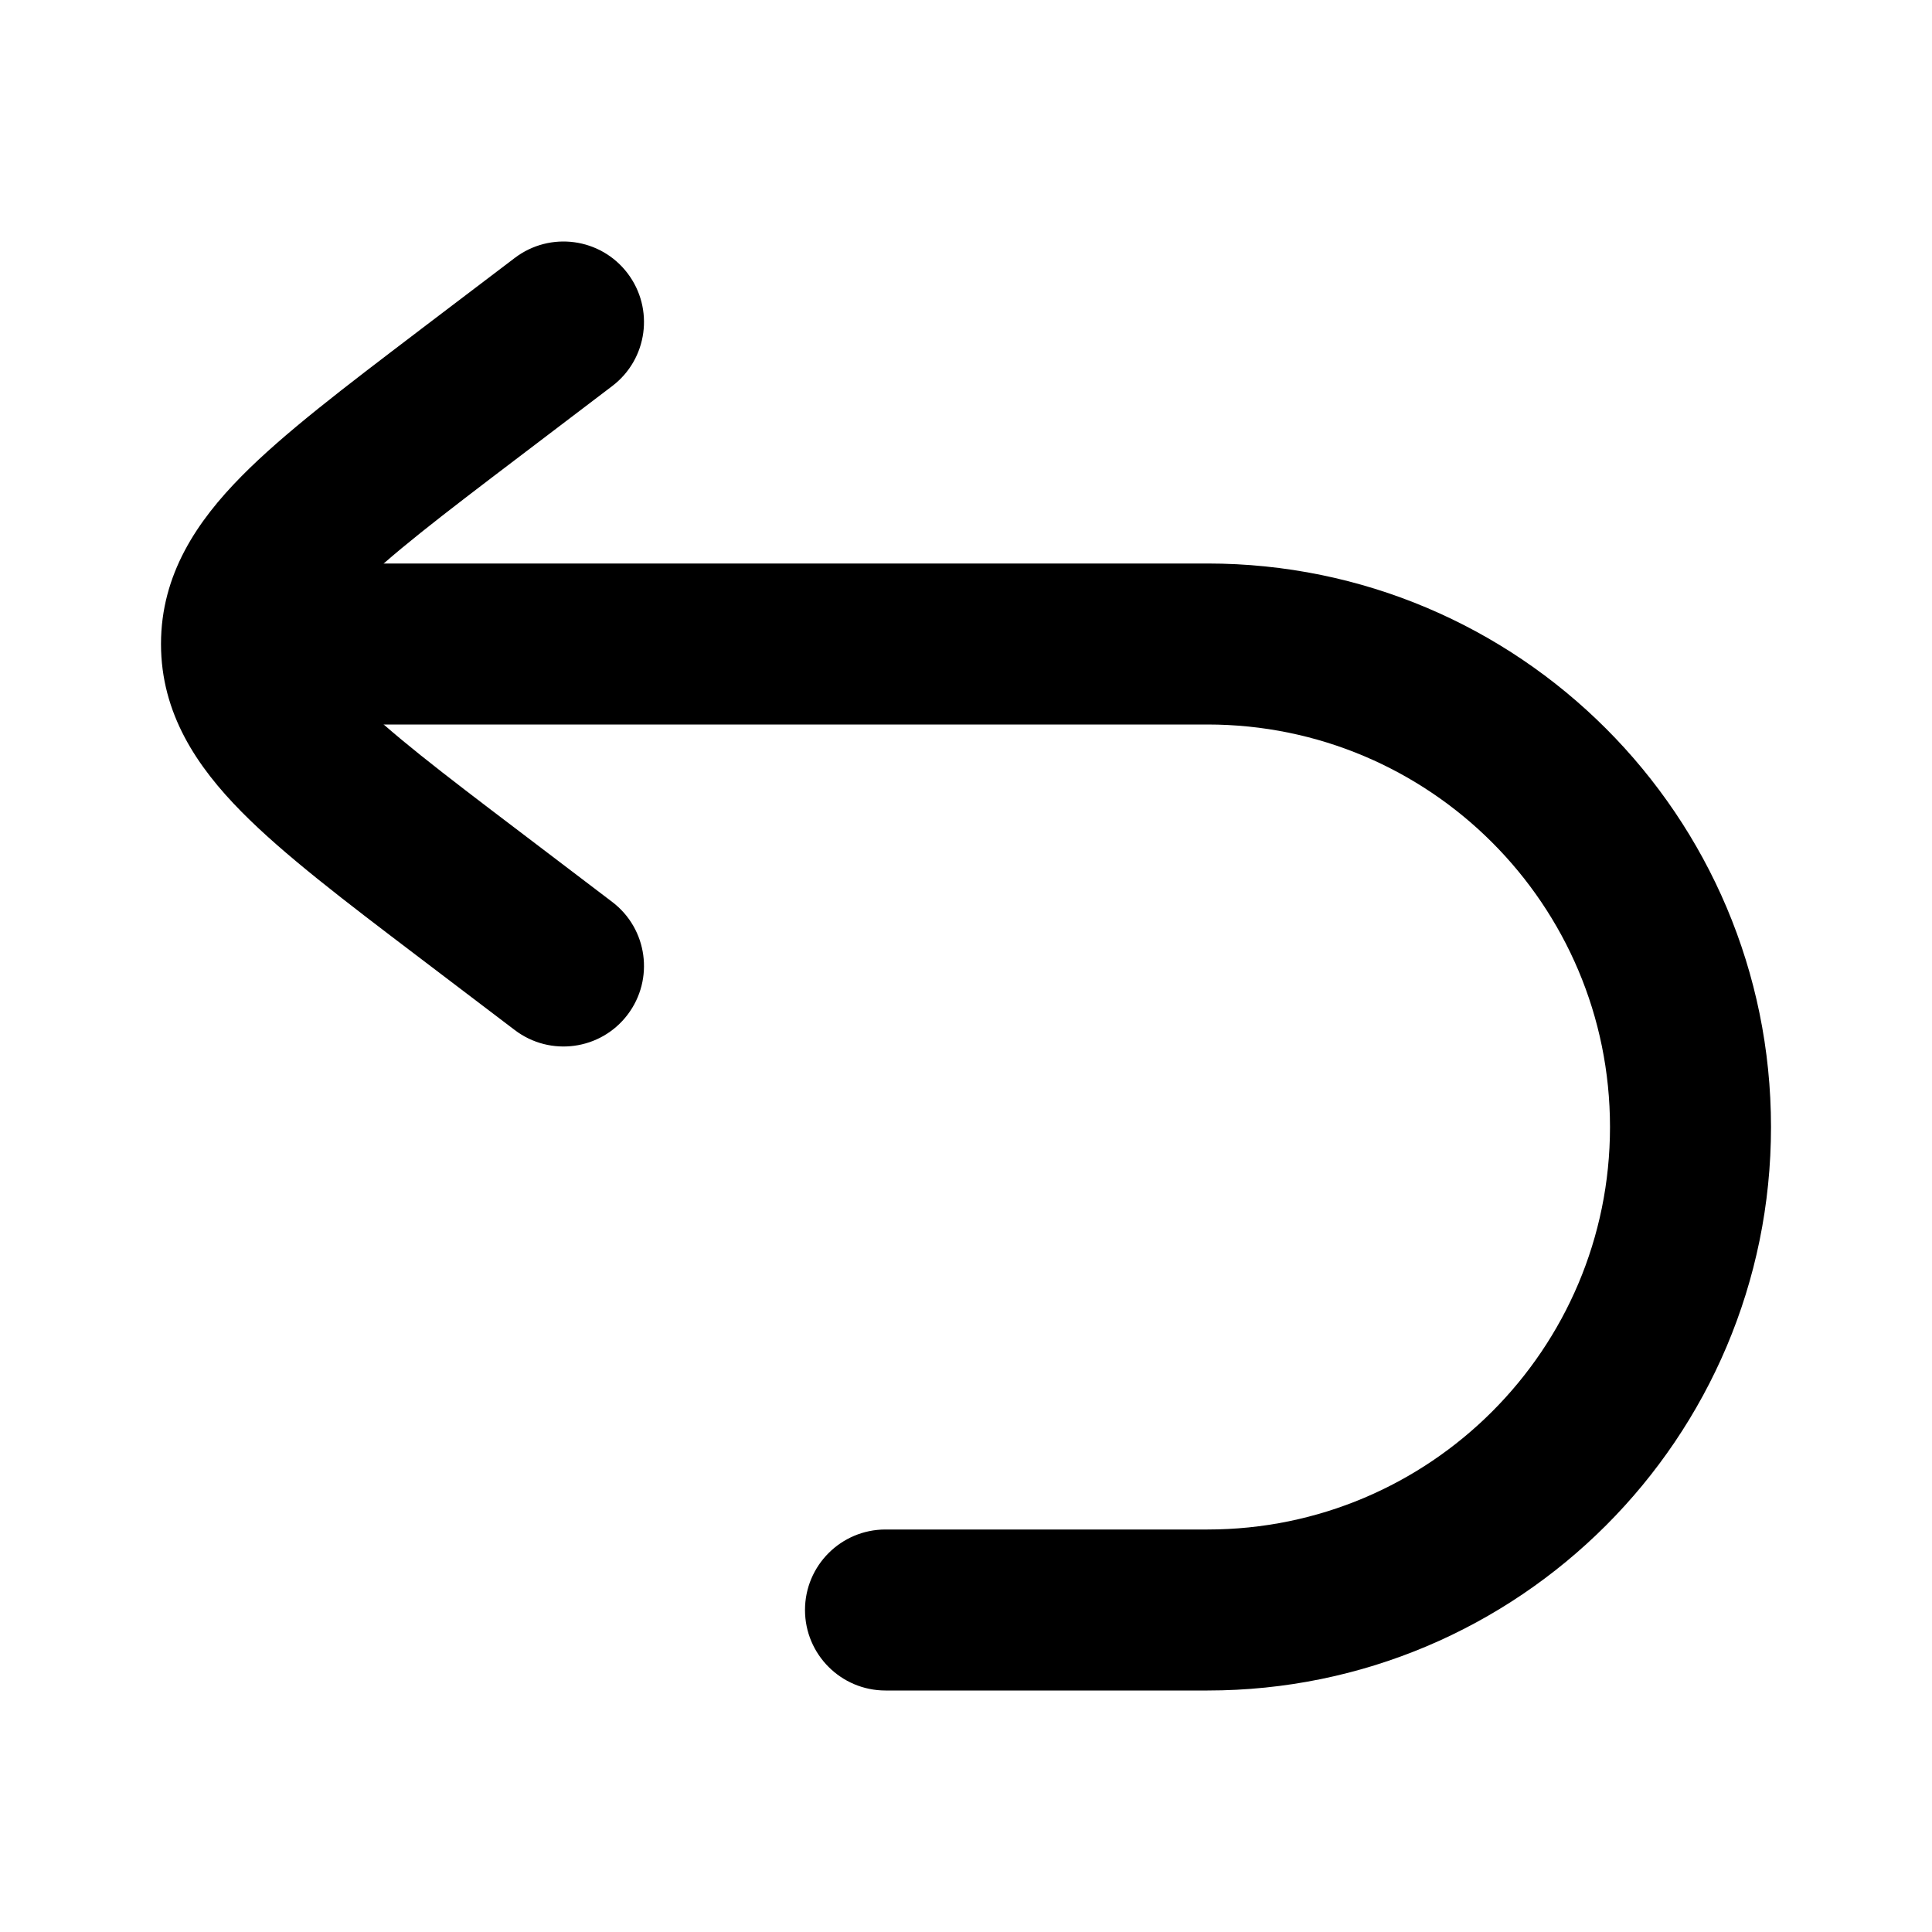 <svg width="24" height="24" viewBox="0 0 24 24" xmlns="http://www.w3.org/2000/svg">
    <path class="pr-icon-bulk-secondary" fill-rule="evenodd" clip-rule="evenodd" d="M3 8C3 7.448 3.448 7 4 7H15C18.866 7 22 10.134 22 14C22 17.866 18.866 21 15 21H11C10.448 21 10 20.552 10 20C10 19.448 10.448 19 11 19H15C17.761 19 20 16.761 20 14C20 11.239 17.761 9 15 9H4C3.448 9 3 8.552 3 8Z" />
    <path class="pr-icon-bulk-primary" fill-rule="evenodd" clip-rule="evenodd" d="M7.796 3.395C8.13 3.835 8.045 4.462 7.605 4.796L6.451 5.673C5.477 6.413 4.835 6.903 4.423 7.321C4.026 7.723 4 7.903 4 8C4 8.097 4.026 8.277 4.423 8.679C4.835 9.097 5.477 9.588 6.451 10.327L7.605 11.204C8.045 11.538 8.13 12.165 7.796 12.605C7.462 13.045 6.835 13.13 6.395 12.796L5.181 11.874C4.284 11.193 3.525 10.616 3 10.084C2.448 9.525 2 8.865 2 8C2 7.135 2.448 6.475 3 5.916C3.525 5.384 4.284 4.808 5.181 4.126C5.201 4.111 5.221 4.096 5.241 4.08L6.395 3.204C6.835 2.87 7.462 2.955 7.796 3.395Z" />
</svg>
